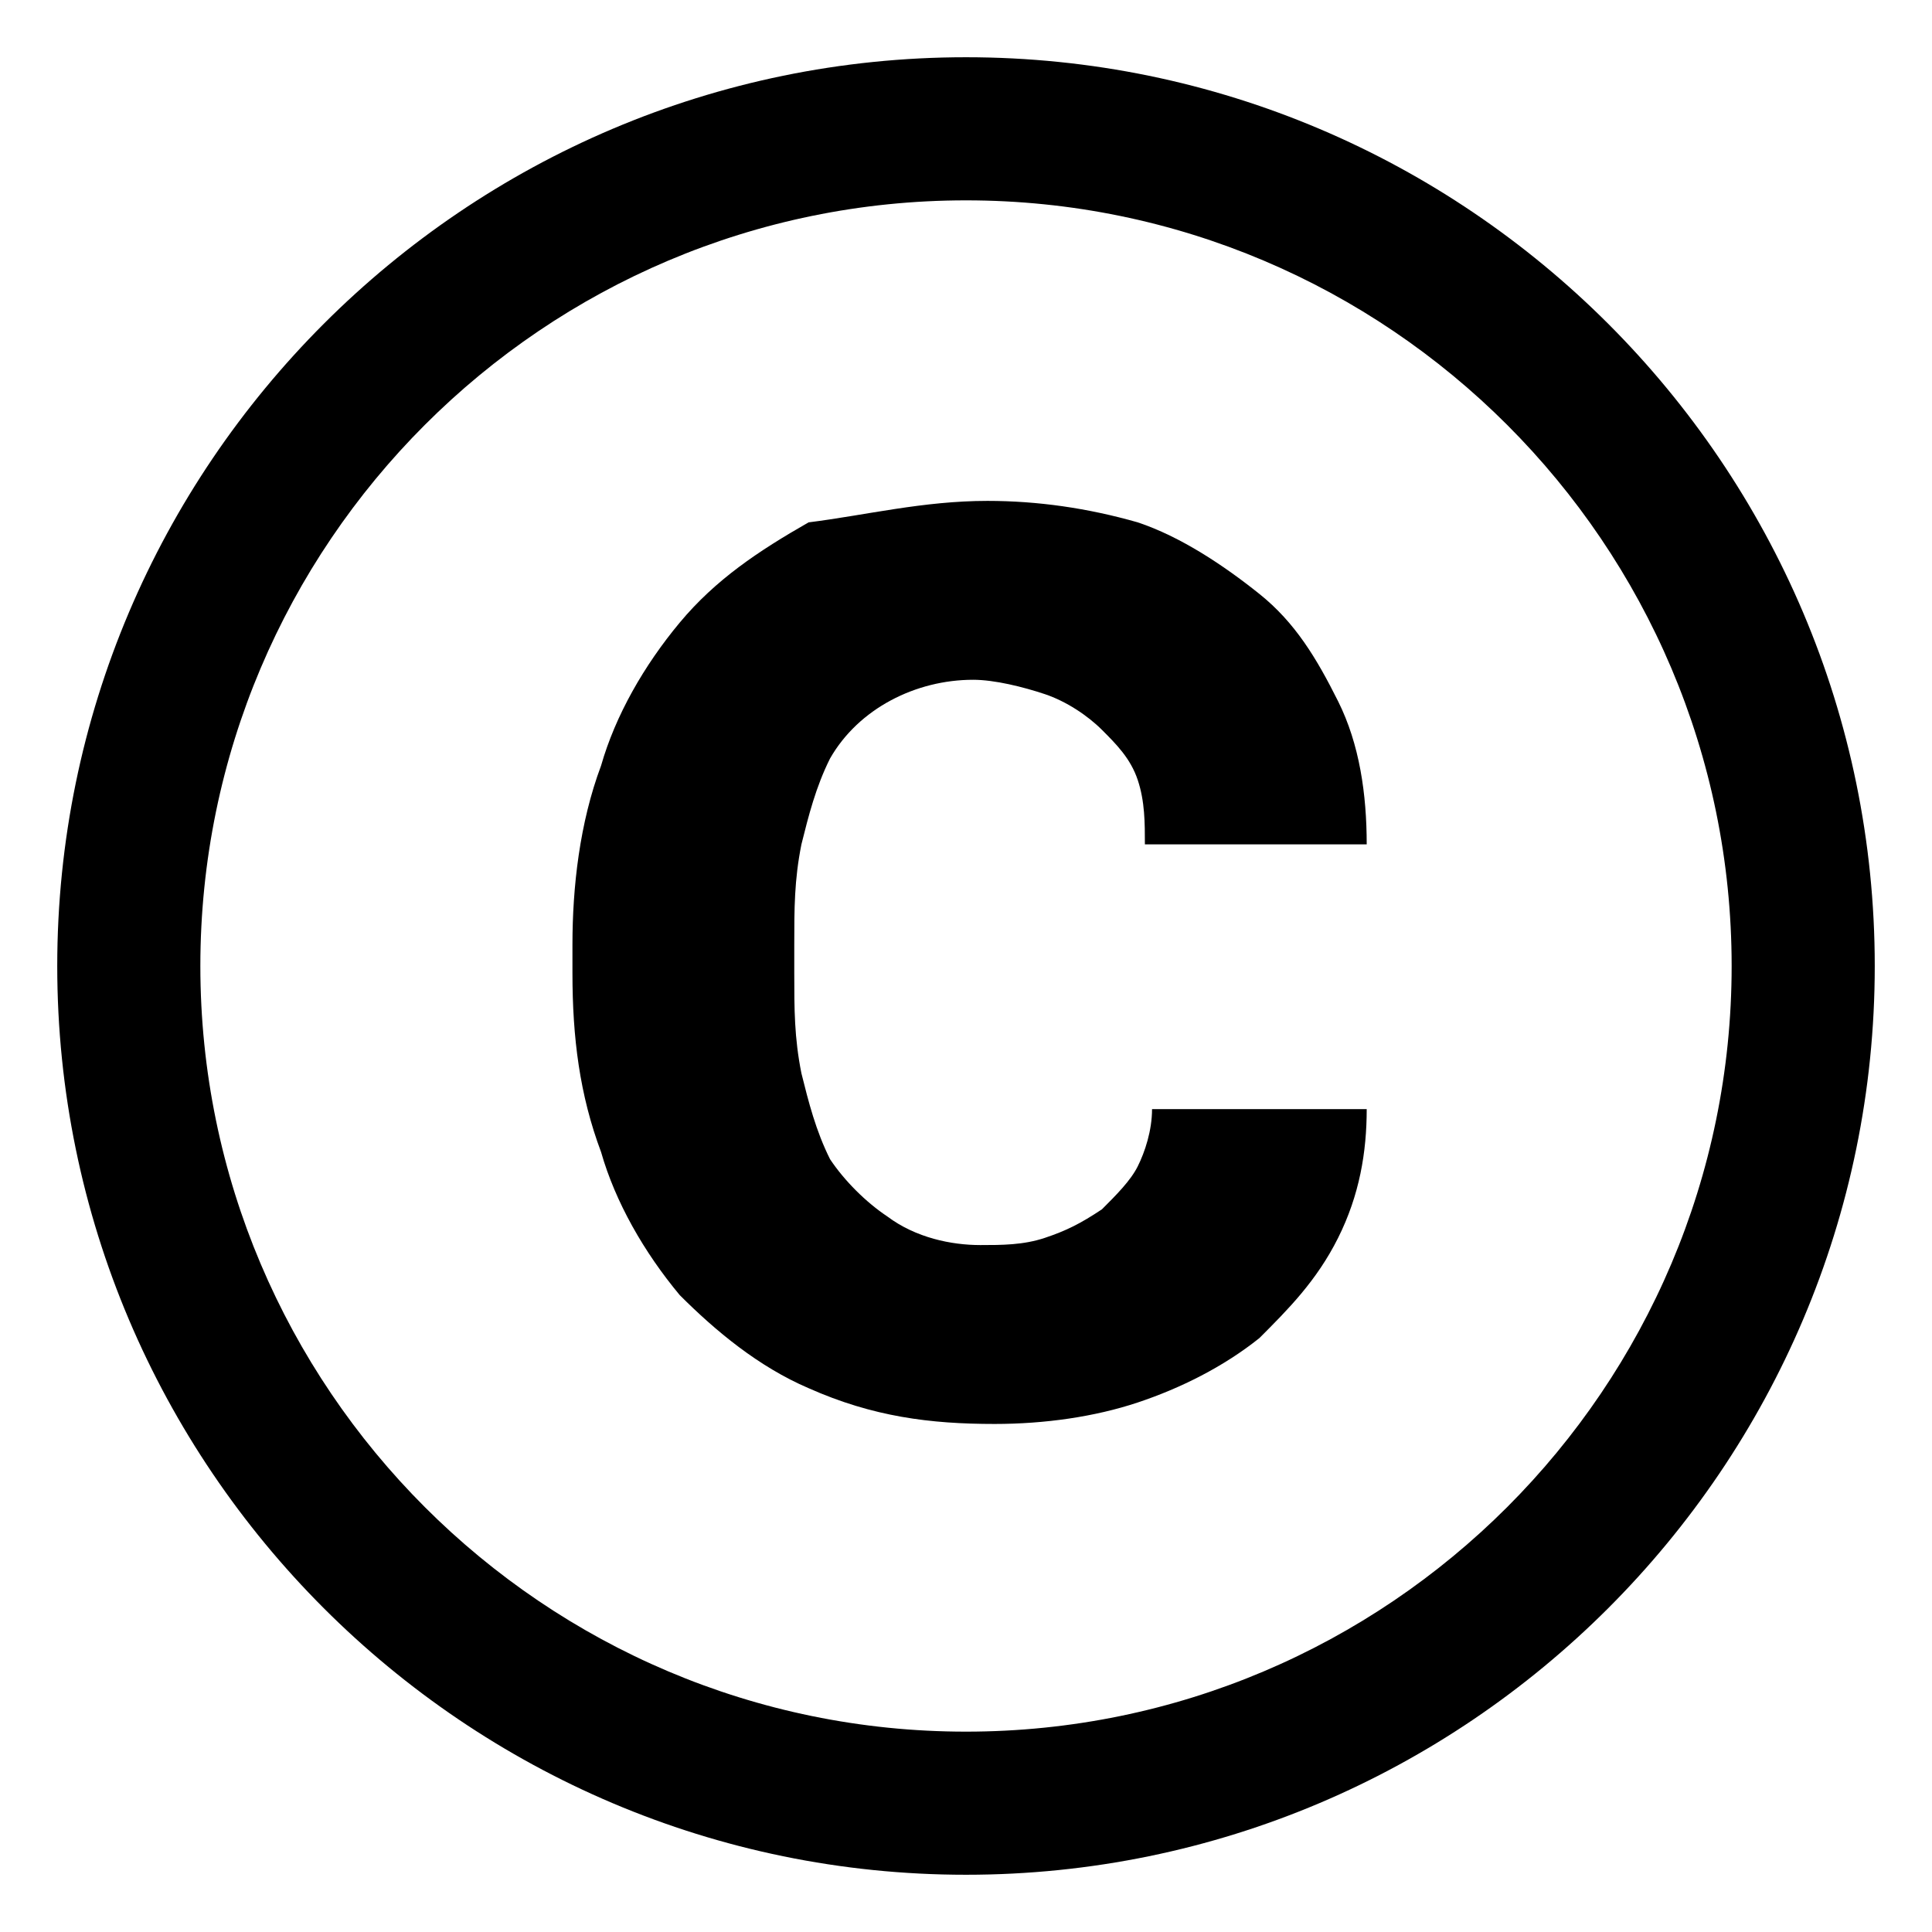 <?xml version="1.0" encoding="utf-8"?>
<!-- Generator: Adobe Illustrator 21.0.0, SVG Export Plug-In . SVG Version: 6.00 Build 0)  -->
<svg version="1.1" id="Layer_1" xmlns="http://www.w3.org/2000/svg" xmlns:xlink="http://www.w3.org/1999/xlink" x="0px" y="0px"
	 viewBox="0 0 27 27" style="enable-background:new 0 0 27 27;" xml:space="preserve">
<g>
	<path d="M13.7,17.4c0.3,0,0.6,0,0.9-0.1c0.3-0.1,0.5-0.2,0.8-0.4c0.2-0.2,0.4-0.4,0.5-0.6c0.1-0.2,0.2-0.5,0.2-0.8h3
		c0,0.6-0.1,1.2-0.4,1.8c-0.3,0.6-0.7,1-1.1,1.4c-0.5,0.4-1.1,0.7-1.7,0.9c-0.6,0.2-1.3,0.3-2,0.3c-0.9,0-1.7-0.1-2.6-0.5
		c-0.7-0.3-1.3-0.8-1.8-1.3c-0.5-0.6-0.9-1.3-1.1-2c-0.3-0.8-0.4-1.6-0.4-2.5v-0.4c0-0.8,0.1-1.7,0.4-2.5c0.2-0.7,0.6-1.4,1.1-2
		c0.5-0.6,1.1-1,1.8-1.4C12.1,7.2,12.9,7,13.8,7c0.7,0,1.4,0.1,2.1,0.3c0.6,0.2,1.2,0.6,1.7,1c0.5,0.4,0.8,0.9,1.1,1.5
		c0.3,0.6,0.4,1.3,0.4,2H16c0-0.3,0-0.6-0.1-0.9c-0.1-0.3-0.3-0.5-0.5-0.7c-0.2-0.2-0.5-0.4-0.8-0.5c-0.3-0.1-0.7-0.2-1-0.2
		c-0.8,0-1.6,0.4-2,1.1c-0.2,0.4-0.3,0.8-0.4,1.2c-0.1,0.5-0.1,0.9-0.1,1.4v0.4c0,0.5,0,0.9,0.1,1.4c0.1,0.4,0.2,0.8,0.4,1.2
		c0.2,0.3,0.5,0.6,0.8,0.8C12.8,17.3,13.3,17.4,13.7,17.4z"/>
	<path d="M13.5,26.2c-7,0-12.7-5.7-12.7-12.7S6.5,0.8,13.5,0.8s12.7,5.7,12.7,12.7S20.5,26.2,13.5,26.2z M13.5,2.8
		C7.6,2.8,2.8,7.6,2.8,13.5s4.8,10.7,10.7,10.7s10.7-4.8,10.7-10.7S19.4,2.8,13.5,2.8z"/>
</g>
</svg>
